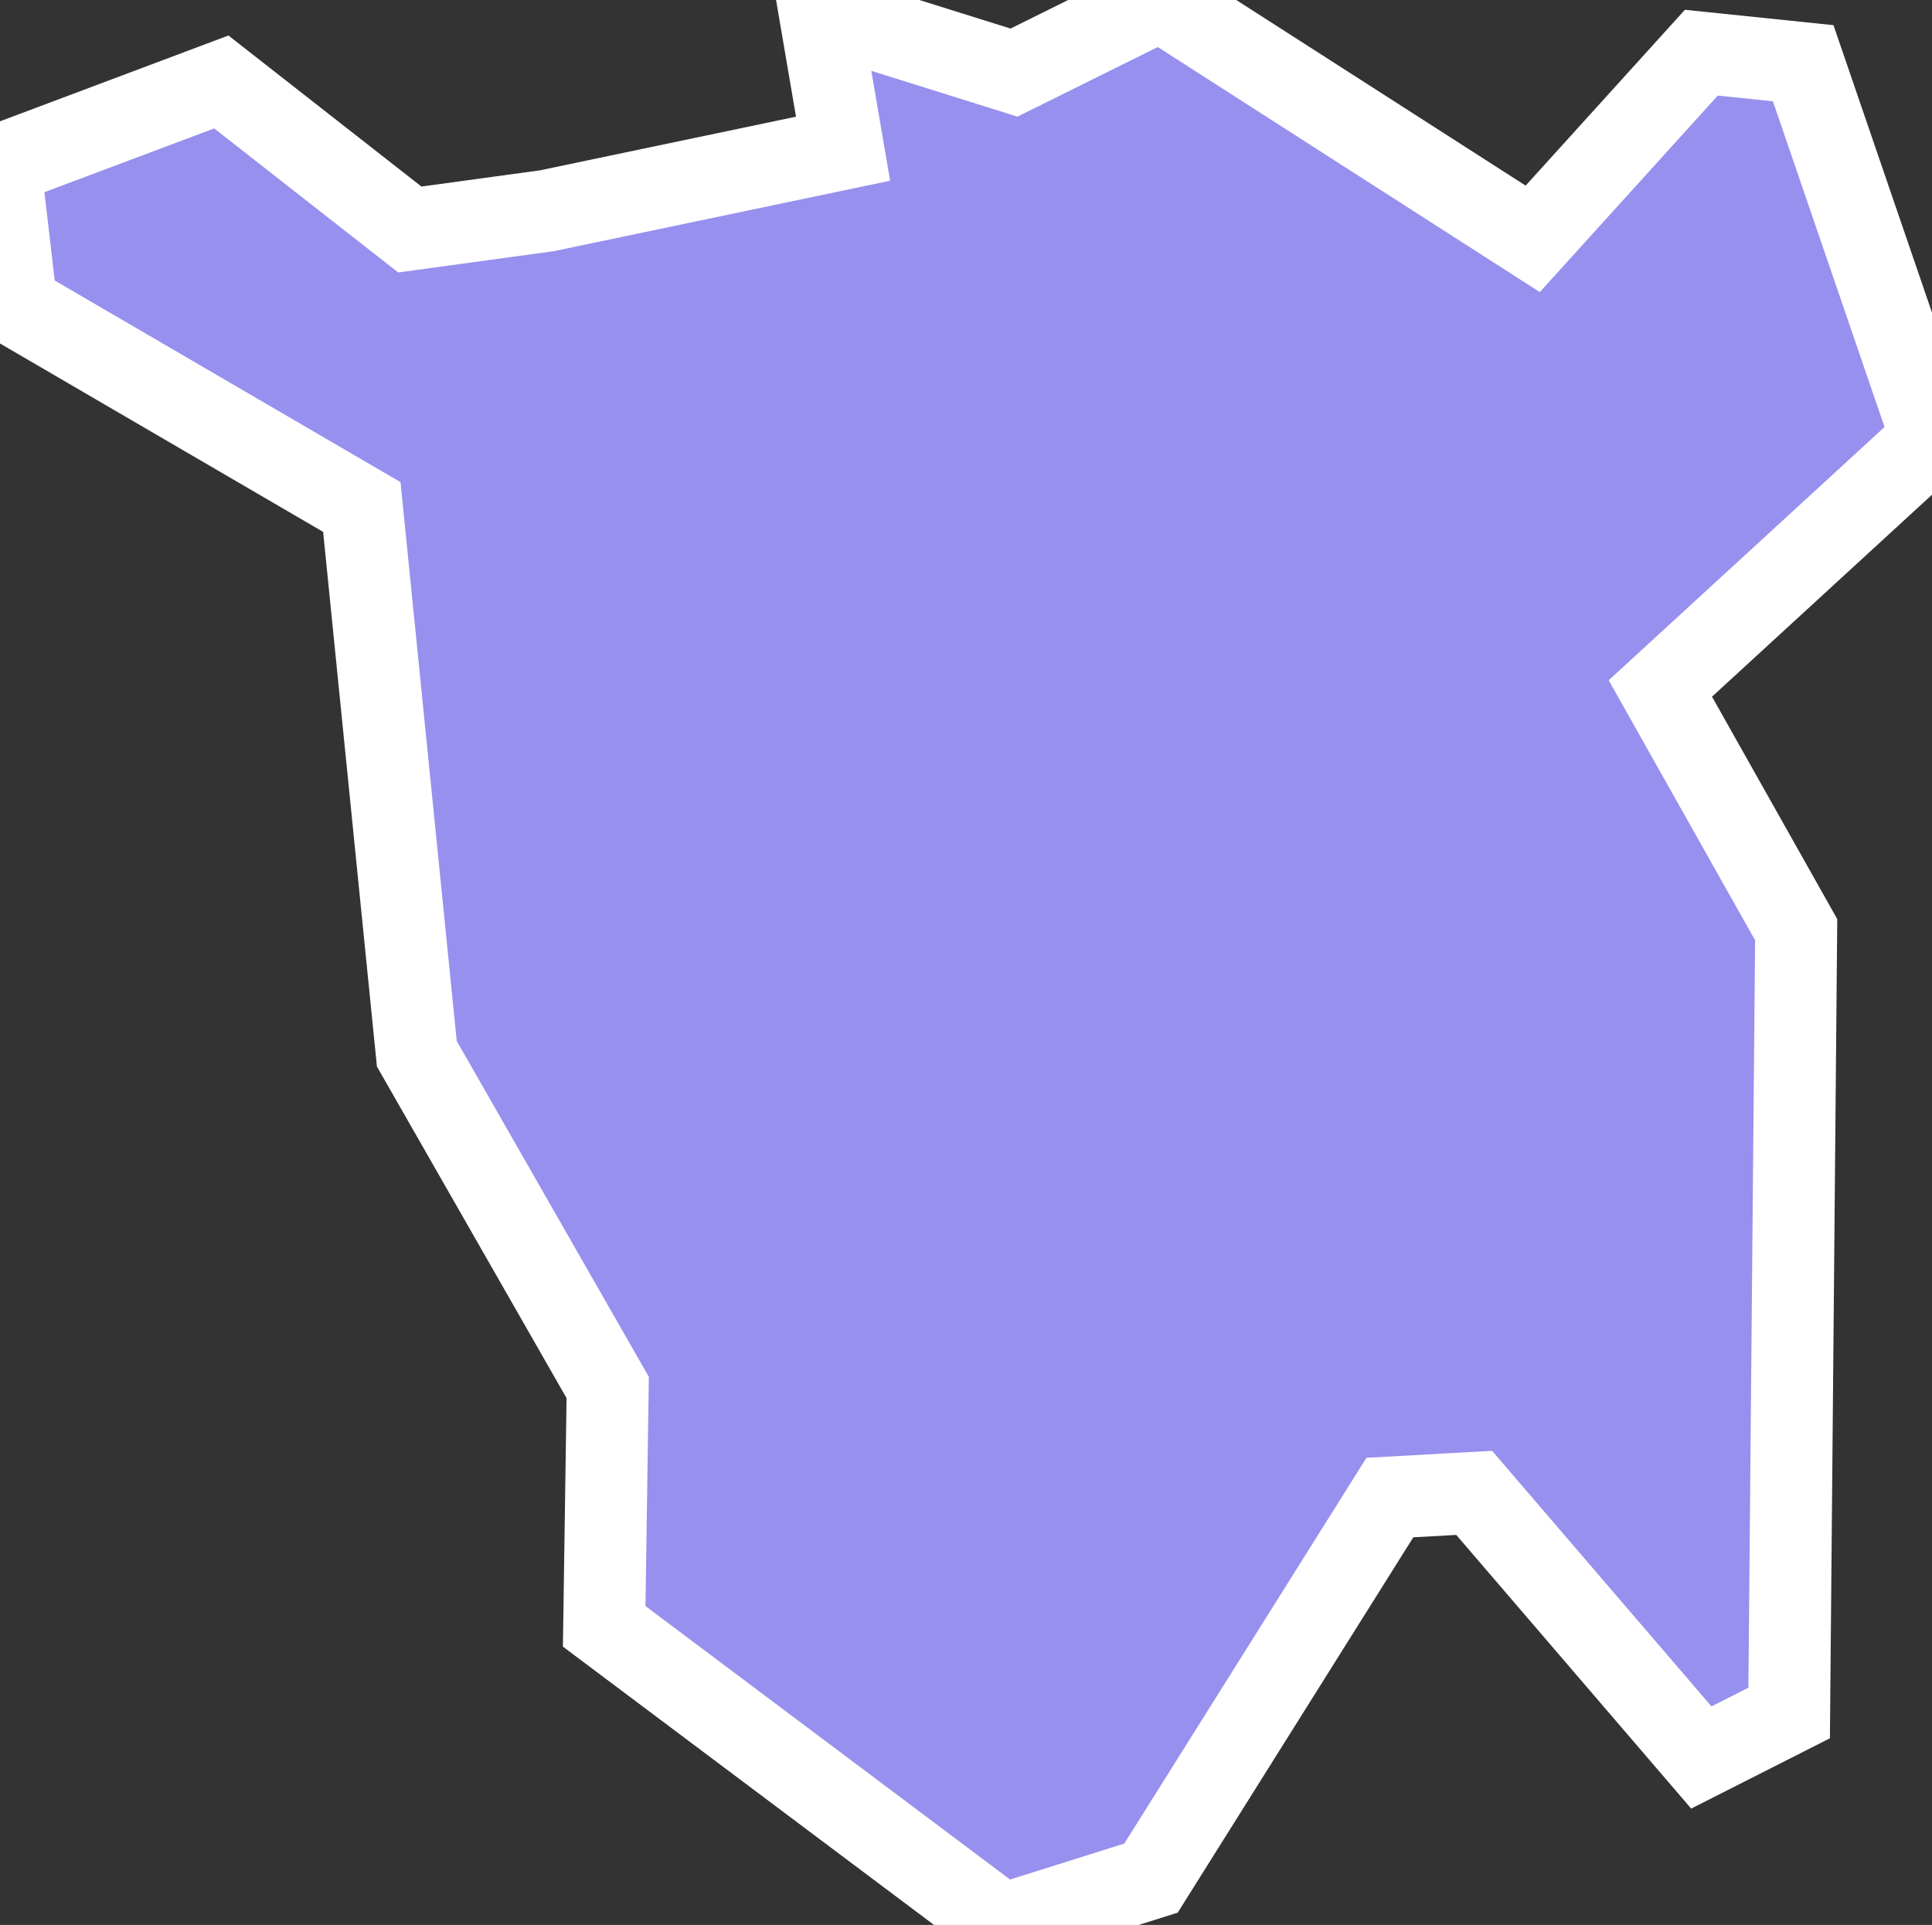 <svg xmlns="http://www.w3.org/2000/svg" viewBox="36.512 177.634 16.5 16.44" width="16.5" height="16.44">
            <rect x="36.512" y="177.634" width="16.5" height="16.44" fill="#333333" stroke="none"/>
            <path 
                d="m 46.422,177.634 3.18,2.04 1.44,-1.59 0.87,0.09 1.1,3.21 -2.32,2.13 1.16,2.06 -0.06,6.69 -0.75,0.38 -1.94,-2.26 -0.72,0.04 -2.04,3.25 -1.27,0.4 -3.4,-2.55 0.03,-2.04 -1.63,-2.85 -0.47,-4.67 -2.95,-1.72 -0.14,-1.2 1.89,-0.71 1.61,1.26 1.17,-0.16 2.53,-0.53 -0.2,-1.17 1.66,0.52 z" 
                fill="rgb(151, 144, 238)" 
                stroke="white" 
                stroke-width=".7px"
                title="Szombathely" 
                id="HU-SH" 
            />
        </svg>